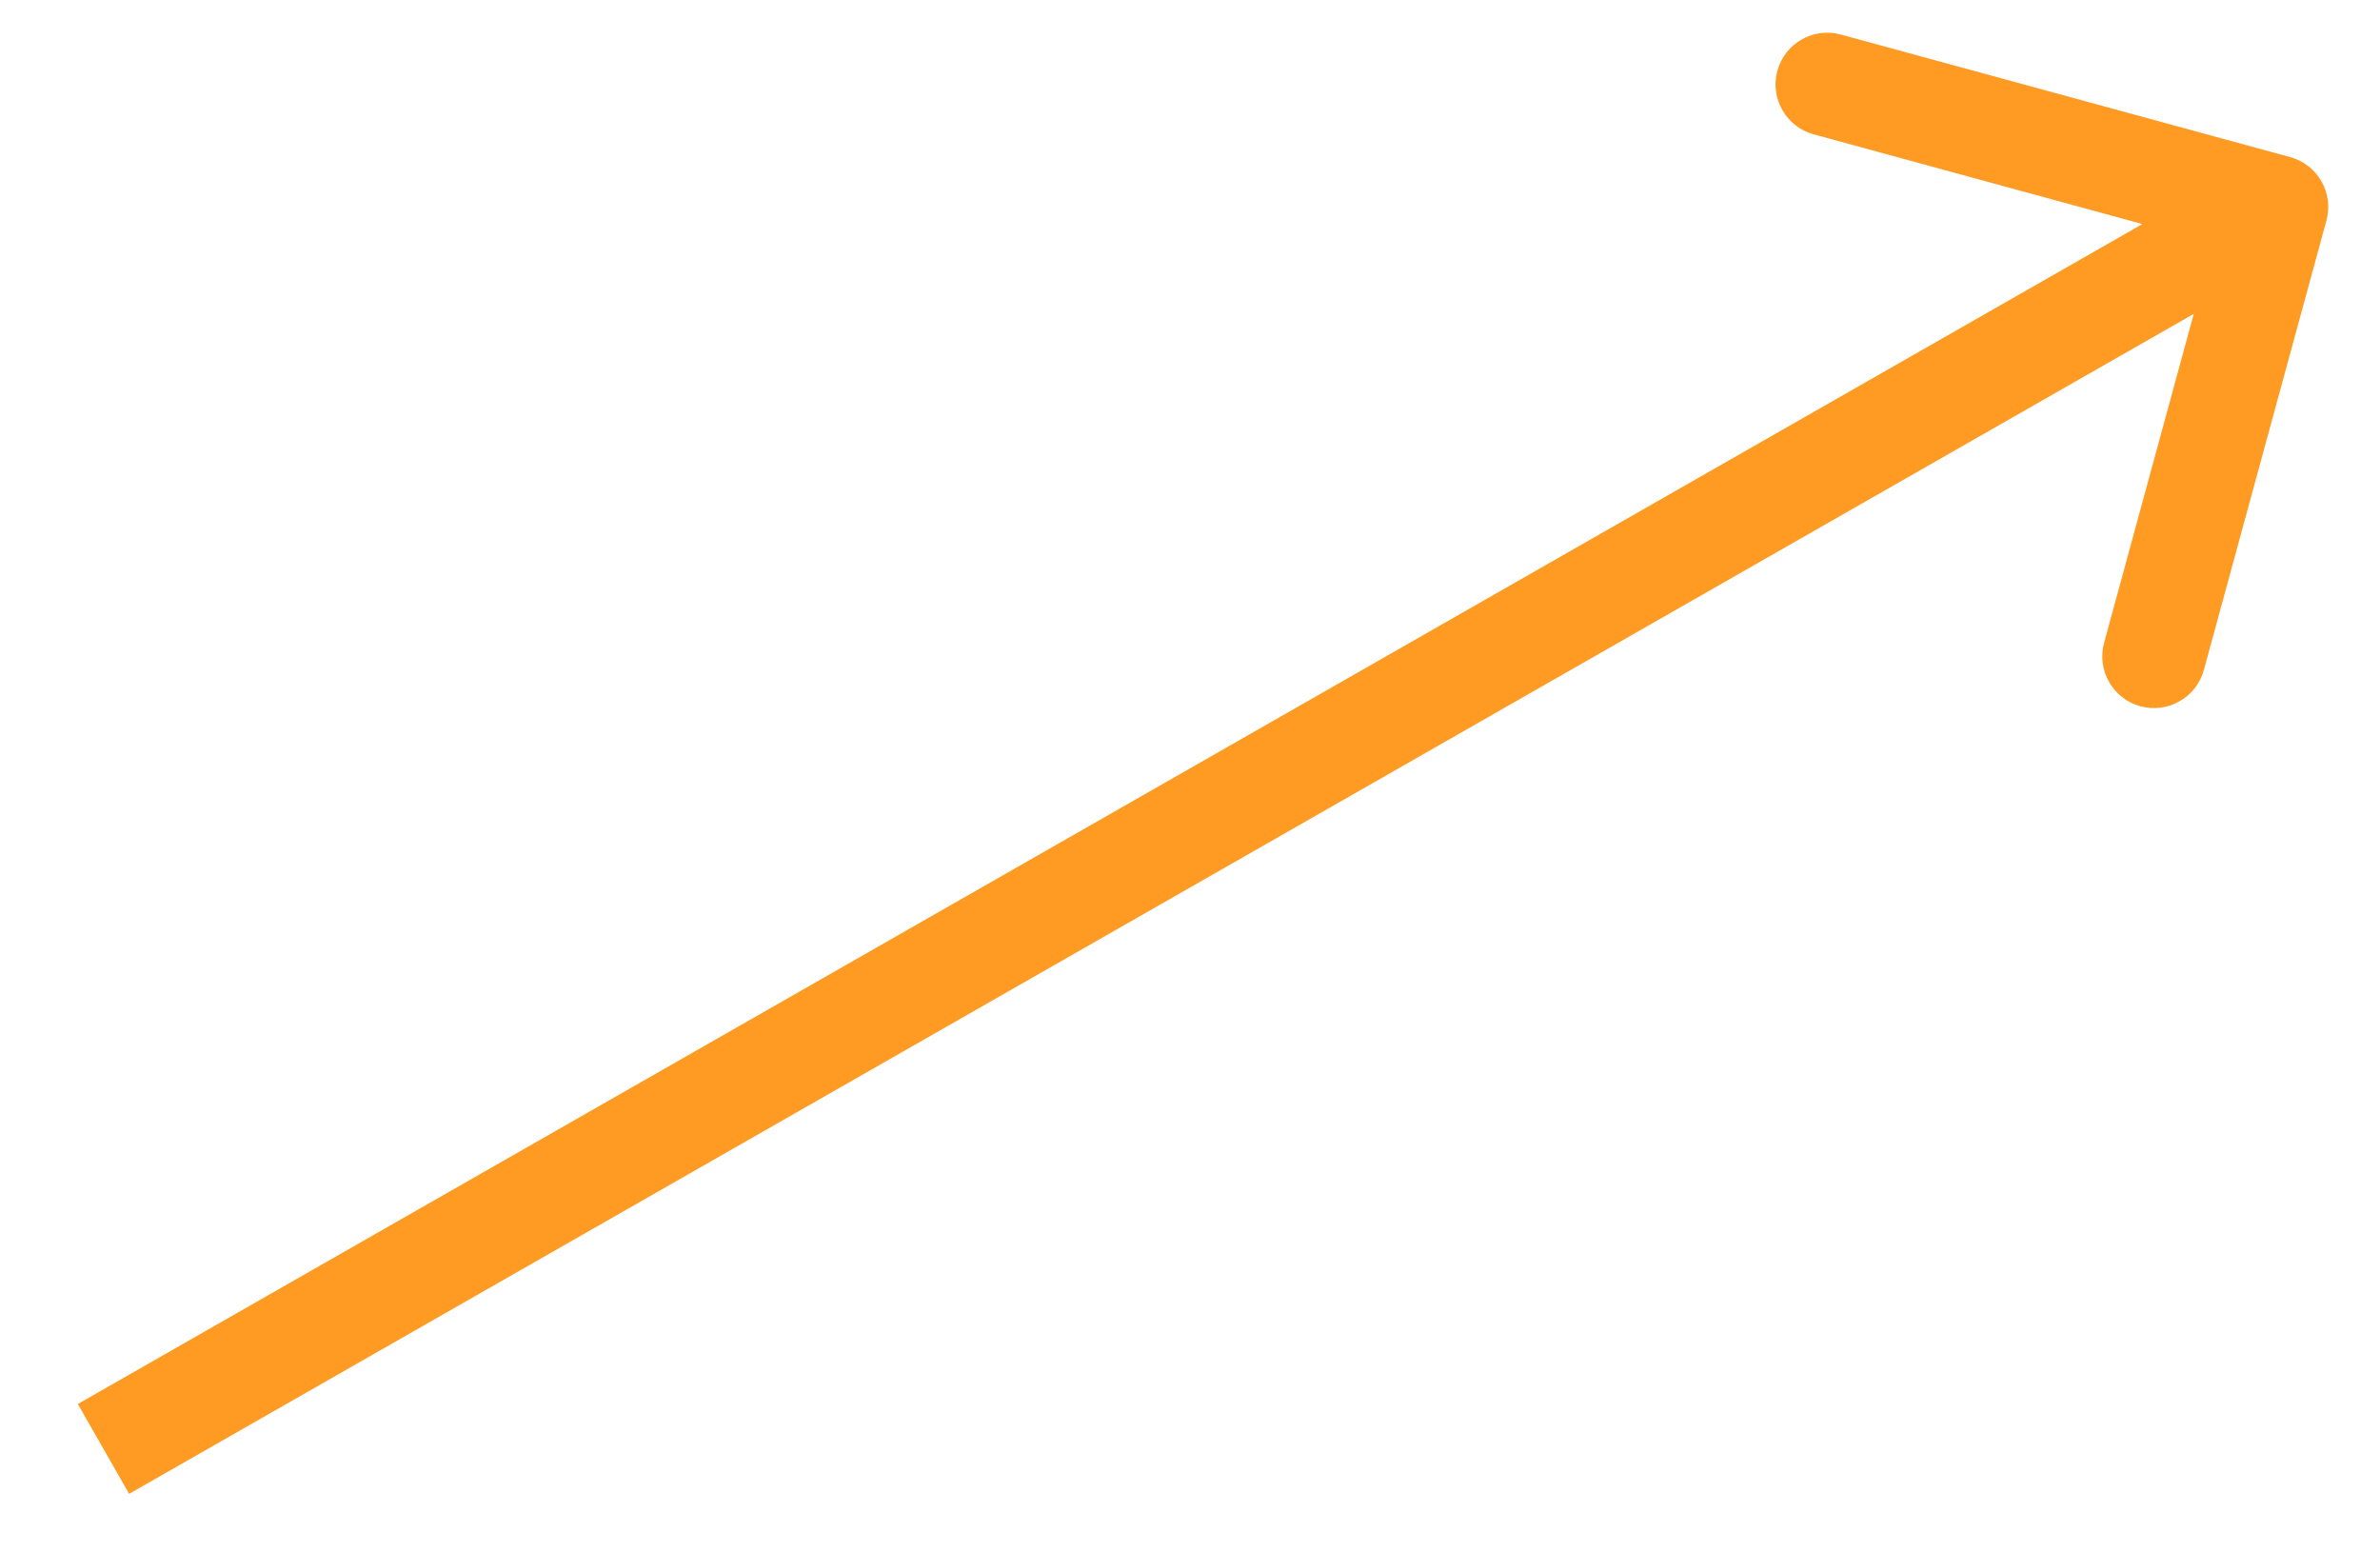 <svg width="23" height="15" viewBox="0 0 23 15" fill="none" xmlns="http://www.w3.org/2000/svg">
<path d="M22.482 2.132C22.555 1.865 22.398 1.59 22.132 1.518L17.79 0.334C17.524 0.261 17.249 0.418 17.176 0.684C17.104 0.951 17.261 1.226 17.527 1.298L21.386 2.351L20.334 6.21C20.261 6.476 20.418 6.751 20.684 6.824C20.951 6.896 21.226 6.739 21.298 6.473L22.482 2.132ZM1.248 14.434L22.248 2.434L21.752 1.566L0.752 13.566L1.248 14.434Z" fill="#FF9A23"/>
</svg>
